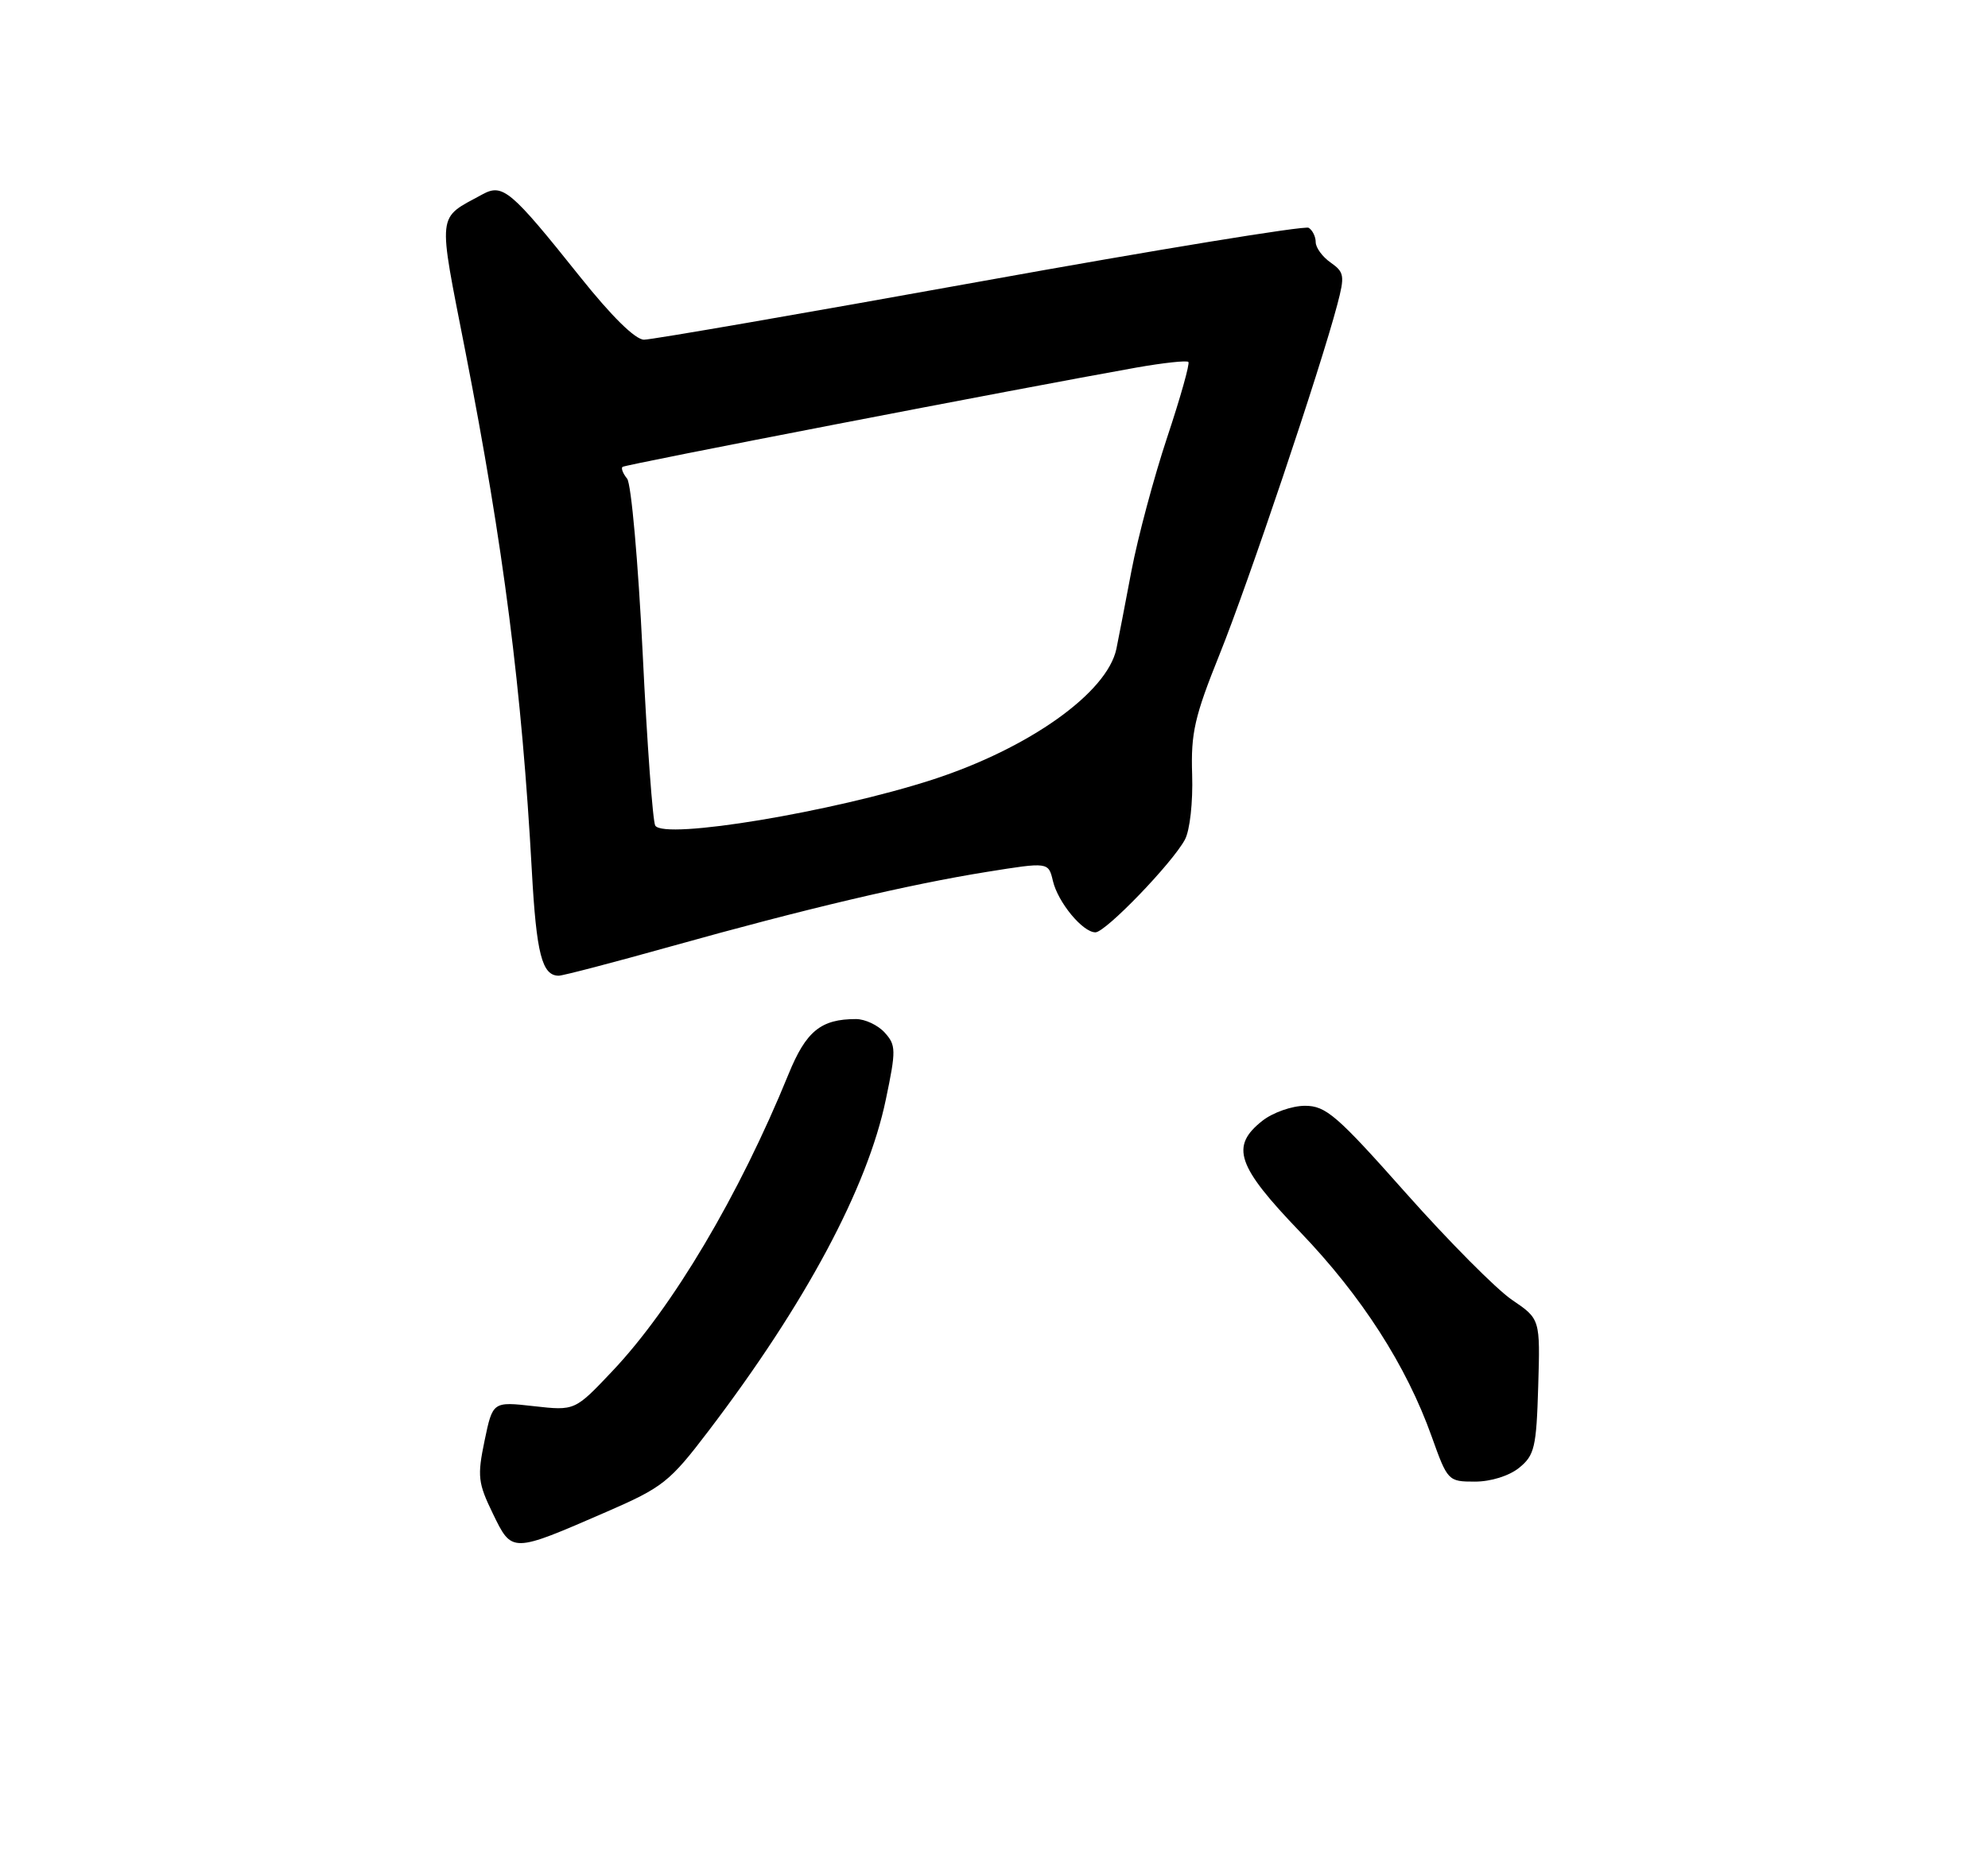 <?xml version="1.0" encoding="UTF-8" standalone="no"?>
<!DOCTYPE svg PUBLIC "-//W3C//DTD SVG 1.1//EN" "http://www.w3.org/Graphics/SVG/1.1/DTD/svg11.dtd" >
<svg xmlns="http://www.w3.org/2000/svg" xmlns:xlink="http://www.w3.org/1999/xlink" version="1.1" viewBox="0 0 275 256">
 <g >
 <path fill="currentColor"
d=" M 83.86 209.20 C 91.70 205.79 92.62 205.07 98.00 198.00 C 111.43 180.36 120.00 164.34 122.54 152.12 C 123.97 145.29 123.95 144.61 122.38 142.87 C 121.45 141.84 119.66 141.00 118.41 141.00 C 113.55 141.00 111.50 142.67 109.07 148.64 C 102.25 165.37 93.04 180.91 84.70 189.72 C 79.52 195.20 79.52 195.20 73.84 194.56 C 68.16 193.92 68.16 193.92 67.03 199.34 C 66.01 204.25 66.12 205.19 68.18 209.43 C 70.84 214.90 70.72 214.91 83.86 209.20 Z  M 210.14 203.09 C 212.27 201.36 212.53 200.27 212.78 191.84 C 213.06 182.50 213.06 182.50 209.15 179.85 C 207.00 178.39 200.41 171.75 194.50 165.10 C 184.94 154.32 183.41 153.00 180.52 153.00 C 178.73 153.00 176.08 153.93 174.63 155.07 C 170.15 158.60 171.07 161.32 179.85 170.46 C 188.36 179.33 194.54 188.94 198.04 198.75 C 200.24 204.91 200.32 205.00 204.02 205.00 C 206.23 205.00 208.75 204.21 210.14 203.09 Z  M 92.83 130.94 C 111.33 125.76 125.71 122.37 136.49 120.64 C 145.03 119.27 145.03 119.27 145.65 121.89 C 146.35 124.86 149.77 129.00 151.53 129.00 C 152.93 129.00 162.16 119.43 163.91 116.17 C 164.60 114.88 165.03 110.98 164.91 107.20 C 164.72 101.41 165.24 99.15 168.72 90.50 C 172.63 80.80 182.67 50.97 184.99 42.14 C 186.04 38.16 185.96 37.66 184.07 36.33 C 182.93 35.54 182.00 34.26 182.00 33.50 C 182.00 32.74 181.56 31.85 181.03 31.52 C 180.50 31.19 160.03 34.54 135.54 38.96 C 111.05 43.38 90.15 47.00 89.09 47.00 C 87.88 47.00 84.61 43.78 80.20 38.25 C 70.66 26.30 69.55 25.36 66.74 26.89 C 60.38 30.36 60.53 28.98 64.38 48.65 C 69.66 75.68 72.19 95.43 73.57 120.50 C 74.20 131.98 74.98 135.00 77.29 135.00 C 77.87 135.00 84.86 133.17 92.83 130.94 Z  M 90.64 114.23 C 90.30 113.67 89.51 102.93 88.90 90.36 C 88.28 77.79 87.32 66.93 86.75 66.23 C 86.18 65.53 85.89 64.79 86.11 64.60 C 86.46 64.28 141.06 53.73 157.24 50.85 C 160.95 50.20 164.17 49.85 164.39 50.08 C 164.61 50.31 163.29 55.00 161.46 60.50 C 159.63 66.00 157.40 74.33 156.51 79.00 C 155.63 83.67 154.69 88.52 154.43 89.78 C 153.15 95.85 142.36 103.53 129.00 107.87 C 115.21 112.34 91.87 116.22 90.64 114.23 Z "/>
</g>
</svg>